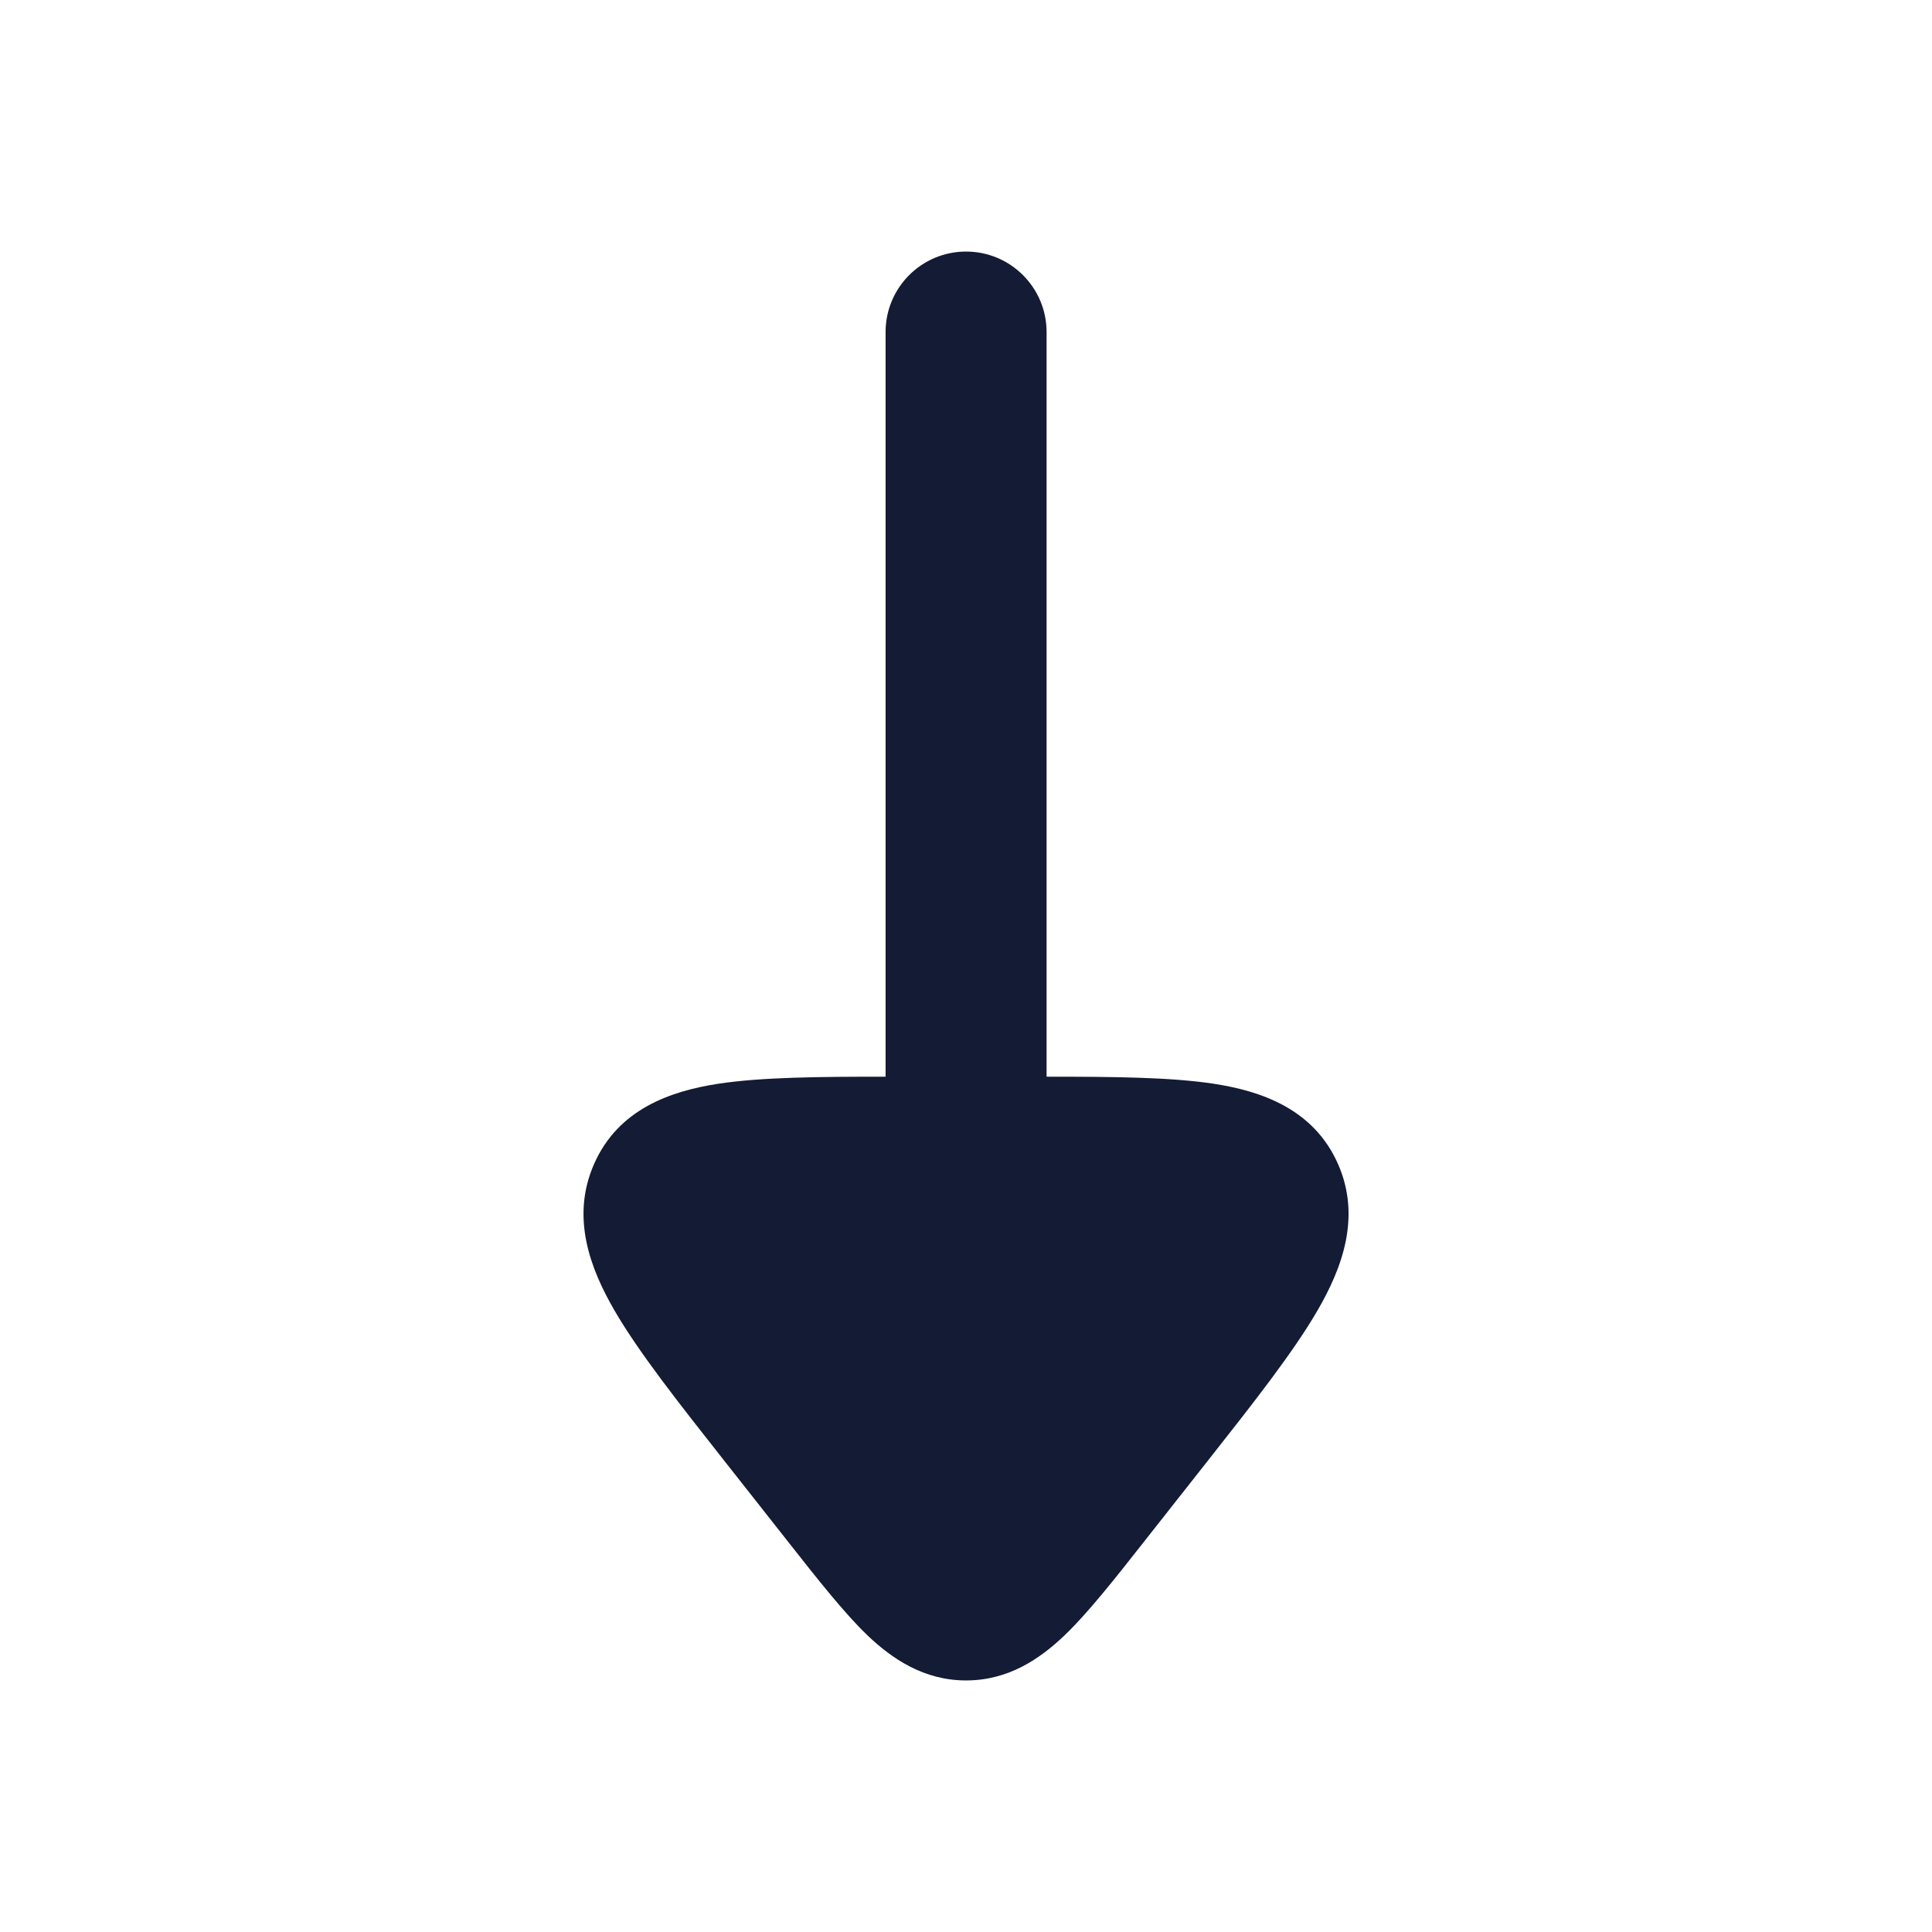 <svg width="24" height="24" viewBox="0 0 24 24" fill="none" xmlns="http://www.w3.org/2000/svg">
<path fill-rule="evenodd" clip-rule="evenodd" d="M12.001 20.875C11.477 20.875 11.082 20.607 10.775 20.314C10.49 20.041 10.152 19.612 9.808 19.175L9.009 18.161C8.424 17.419 7.934 16.797 7.634 16.28C7.332 15.76 7.087 15.12 7.381 14.457C7.682 13.775 8.335 13.553 8.921 13.463C9.459 13.381 10.167 13.375 11.001 13.375V4.125C11.001 3.573 11.448 3.125 12.001 3.125C12.553 3.125 13.001 3.573 13.001 4.125V13.375C13.834 13.375 14.542 13.381 15.079 13.463C15.666 13.553 16.318 13.775 16.62 14.457C16.914 15.12 16.668 15.76 16.366 16.28C16.066 16.797 15.577 17.419 14.992 18.161L14.193 19.175C13.849 19.612 13.511 20.041 13.225 20.314C12.919 20.607 12.526 20.875 12.001 20.875Z" fill="#141B34"/>
</svg>
